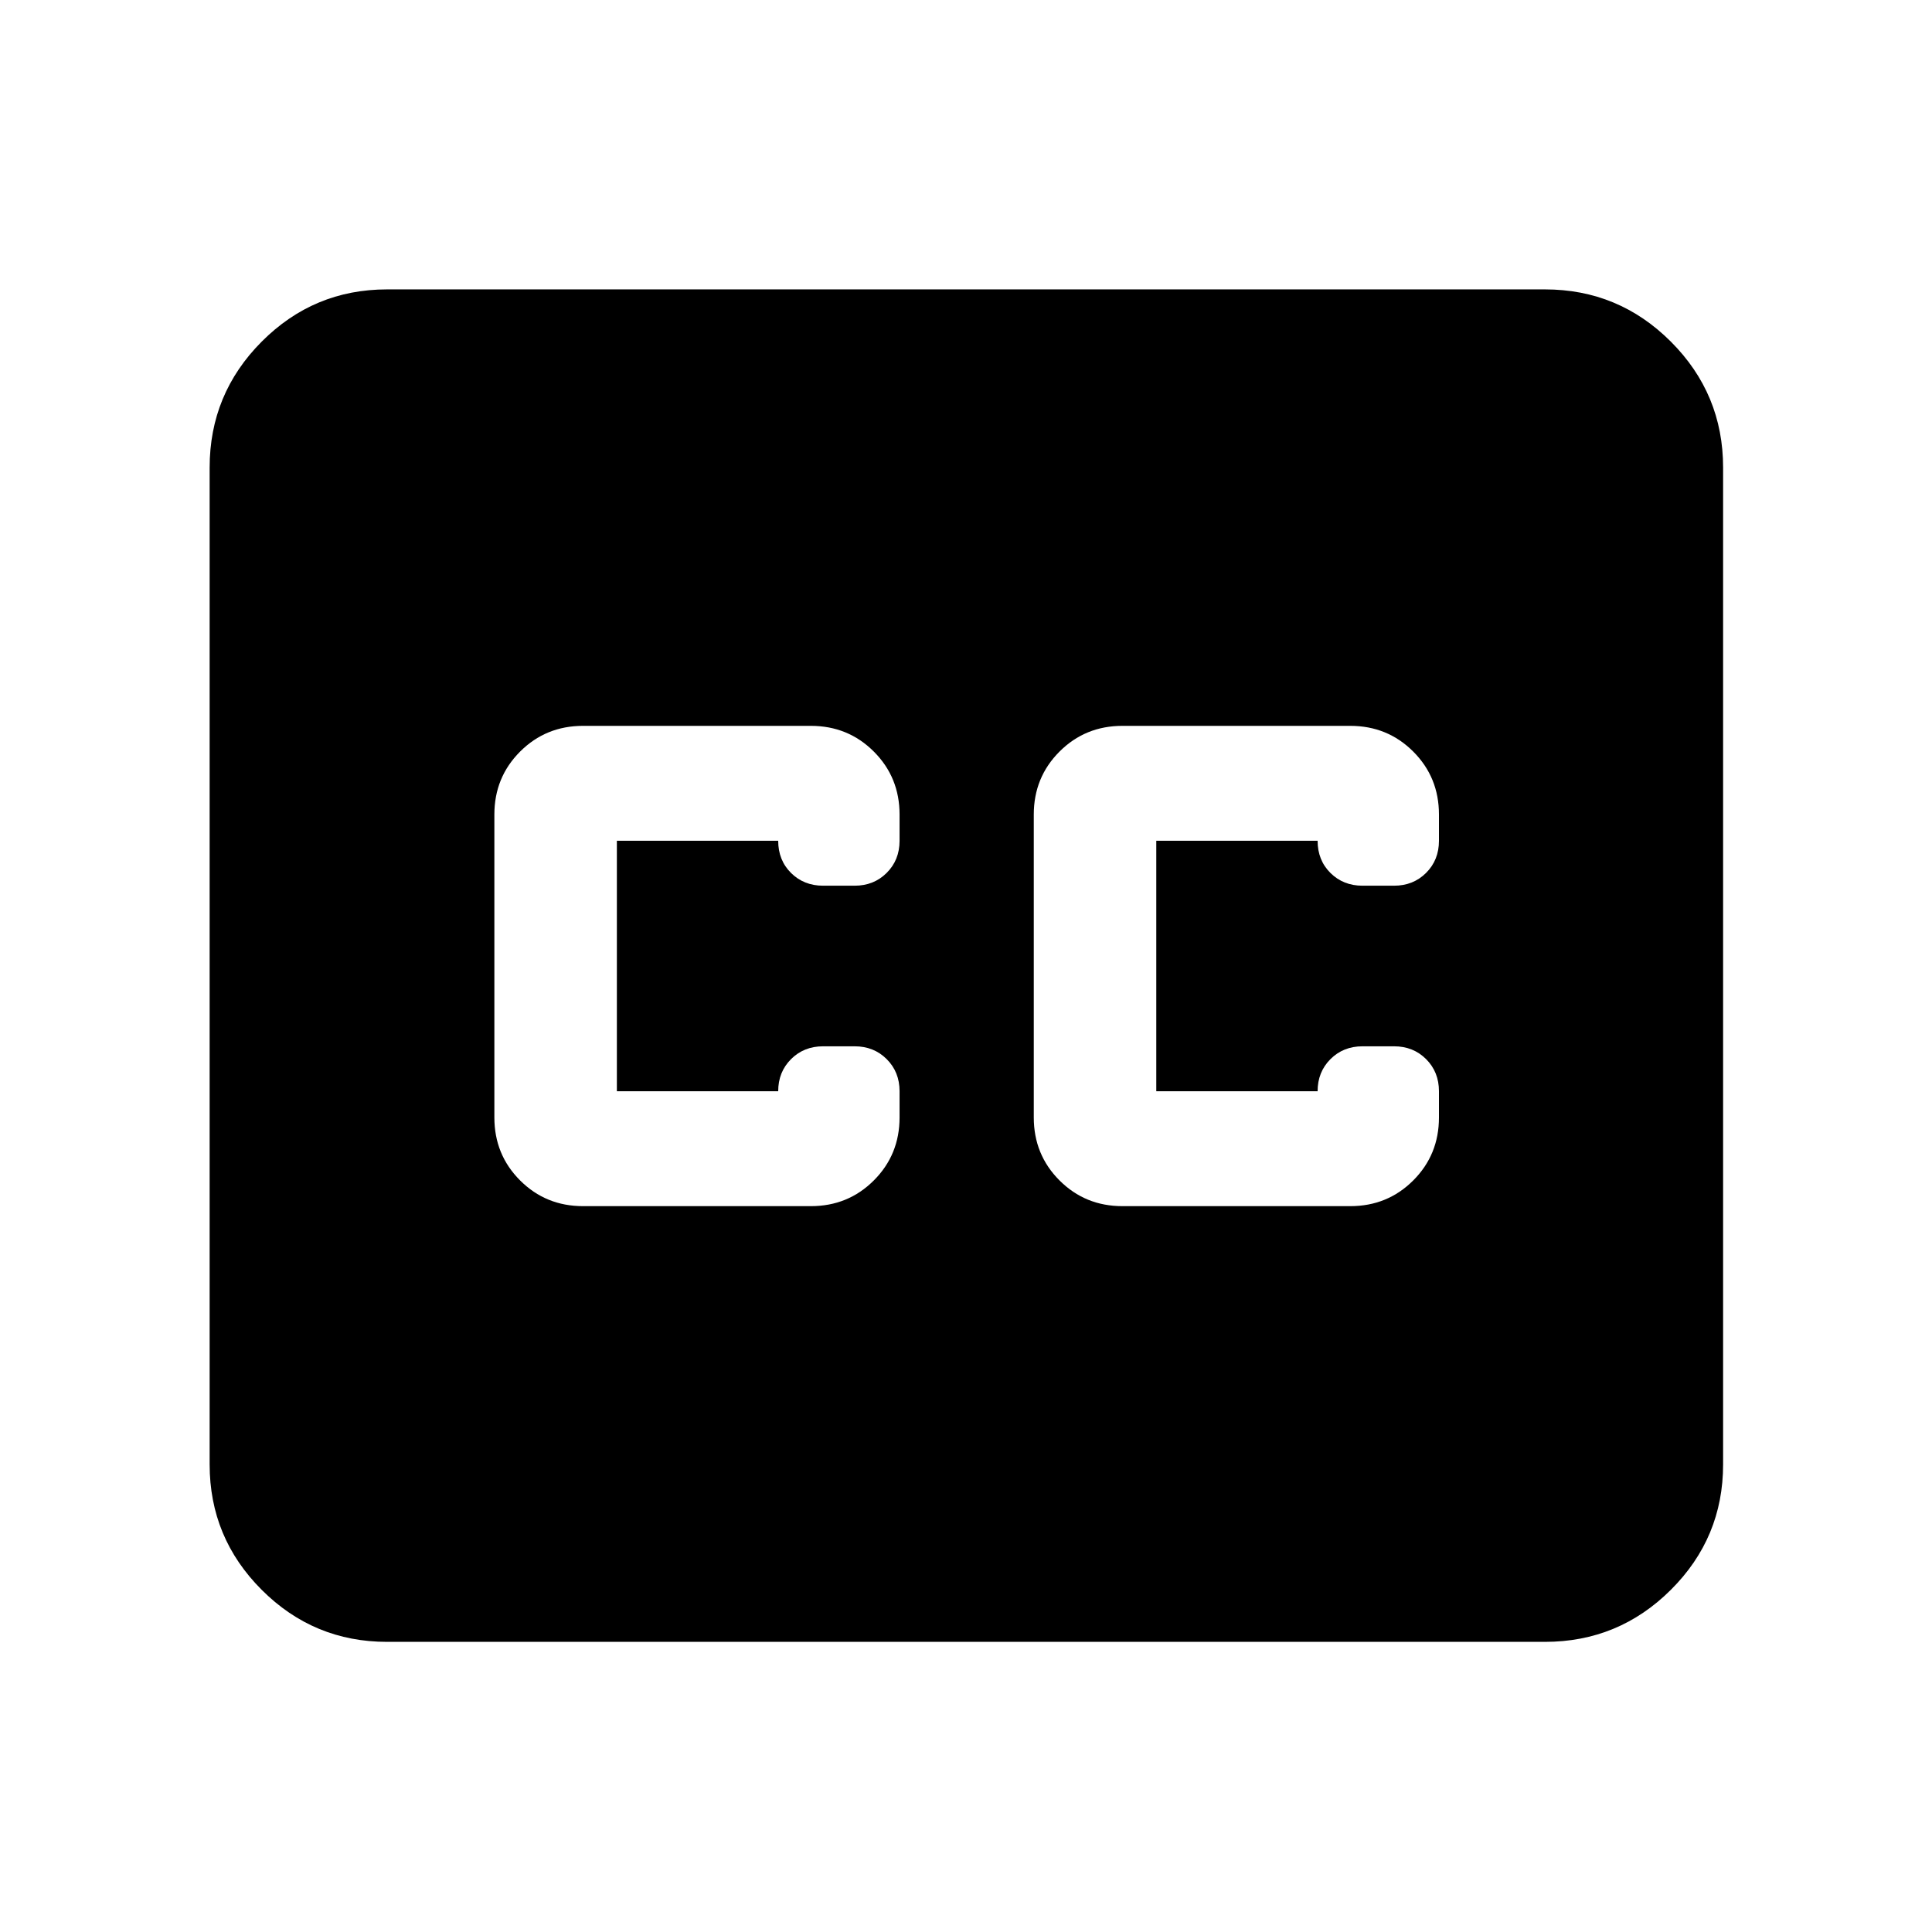 <svg xmlns="http://www.w3.org/2000/svg" height="40" viewBox="0 -960 960 960" width="40"><path d="M192.32-144.17q-36.44 0-62.29-25.86-25.86-25.85-25.86-62.29v-495.36q0-36.6 25.86-62.56 25.85-25.96 62.29-25.96h575.36q36.6 0 62.56 25.96t25.96 62.56v495.36q0 36.44-25.96 62.29-25.96 25.86-62.56 25.86H192.32Zm97.41-216.5h113.18q18.5 0 31.29-12.78 12.79-12.79 12.79-31.29v-13.03q0-9.57-6.39-15.95-6.38-6.38-15.95-6.38h-15.64q-9.57 0-15.95 6.38-6.38 6.38-6.38 15.95h-80.16v-124.46h80.16q0 9.66 6.38 16 6.38 6.33 15.95 6.33h15.64q9.57 0 15.95-6.38 6.39-6.38 6.39-15.95v-13.03q0-18.5-12.79-31.29-12.79-12.78-31.29-12.78H289.73q-18.5 0-31.29 12.78-12.79 12.79-12.79 31.29v150.52q0 18.5 12.79 31.29 12.79 12.78 31.29 12.78Zm381.21-238.66H557.75q-18.5 0-31.28 12.78-12.79 12.79-12.79 31.29v150.52q0 18.5 12.79 31.29 12.78 12.78 31.28 12.78h113.19q18.5 0 31.29-12.78 12.78-12.79 12.78-31.29v-13.03q0-9.57-6.38-15.95-6.38-6.38-15.95-6.38h-15.64q-9.57 0-15.95 6.38-6.38 6.38-6.38 15.95h-80.16v-124.46h80.16q0 9.66 6.38 16 6.38 6.33 15.95 6.33h15.64q9.57 0 15.95-6.38 6.38-6.38 6.38-15.95v-13.03q0-18.5-12.78-31.29-12.79-12.78-31.29-12.78Z"/></svg>